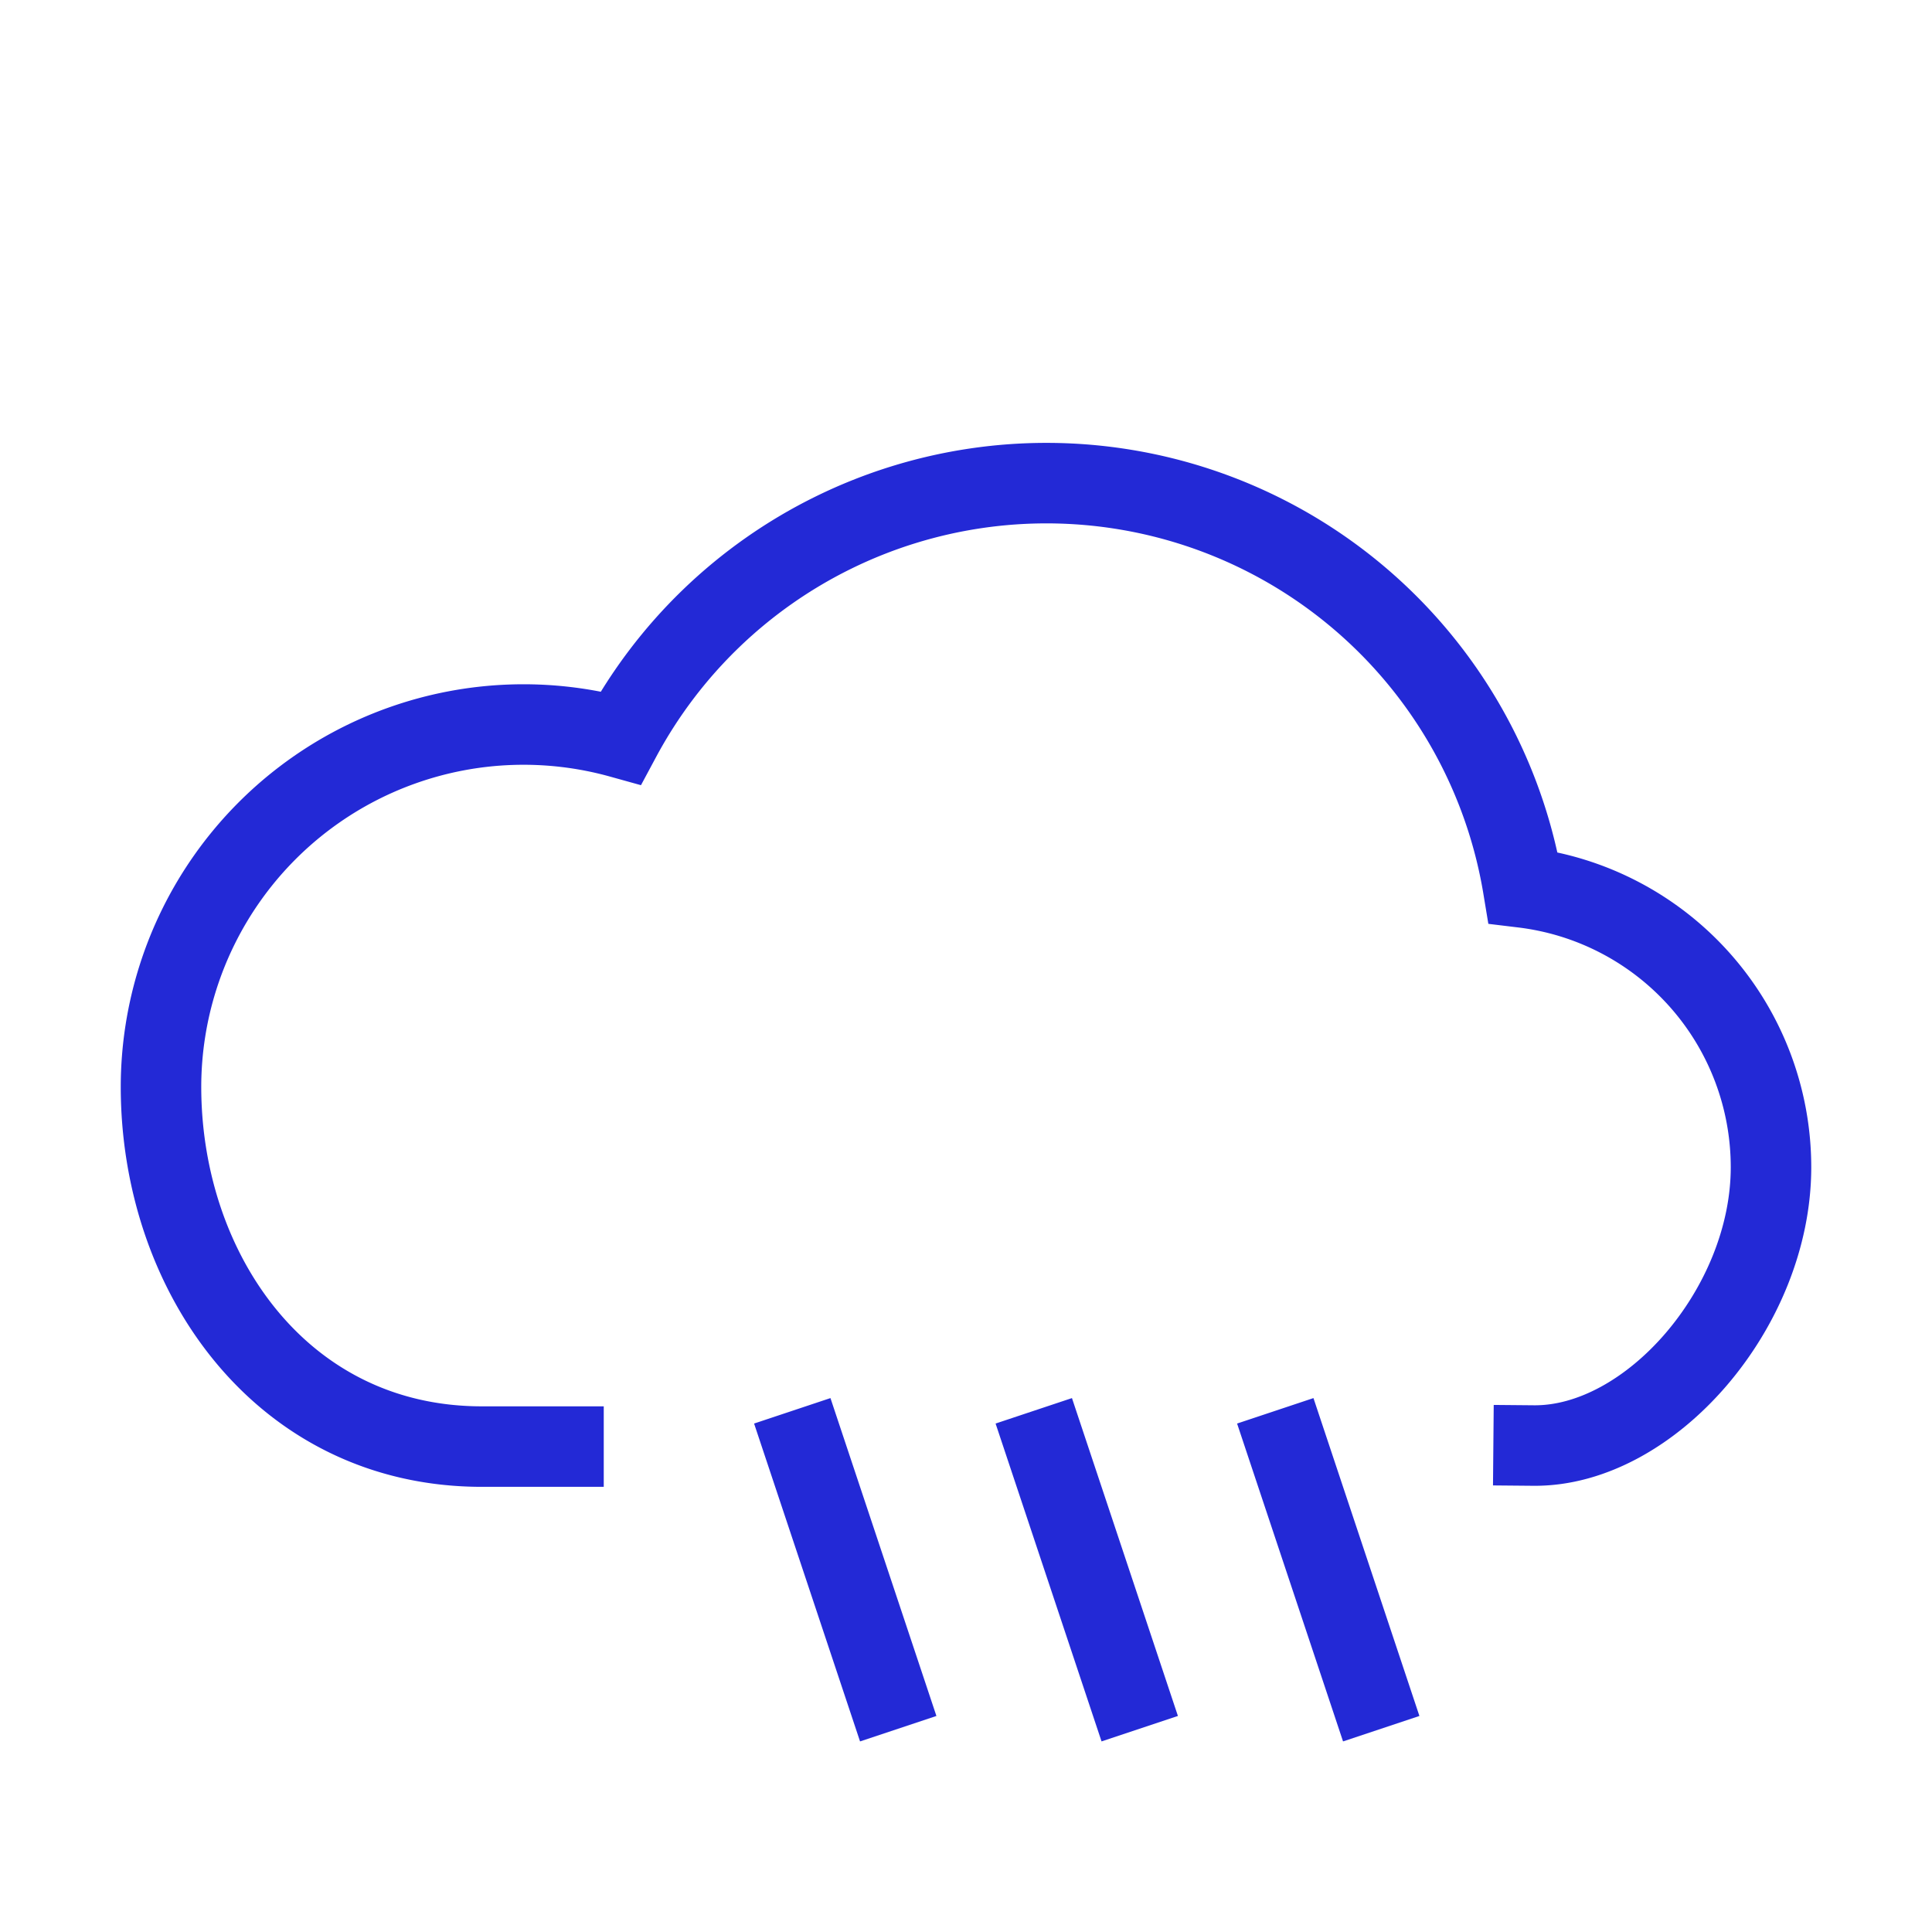 <svg role="img" xmlns="http://www.w3.org/2000/svg" width="48px" height="48px" viewBox="0 0 24 24" aria-labelledby="rainIconTitle" stroke="#2329D6" stroke-width="1" stroke-linecap="square" stroke-linejoin="miter" fill="none" color="#2329D6"> <title id="rainIconTitle">Rain</title> <path d="M16 18l1 3m-4-3l1 3m-4-3l1 3m8.051-3.043C20.5 17.97 22 16.245 22 14.5a3.5 3.5 0 0 0-3.079-3.475 6.002 6.002 0 0 0-11.21-1.86A4.504 4.504 0 0 0 2 13.5c0 2.311 1.5 4.47 3.986 4.47H7"/> </svg>